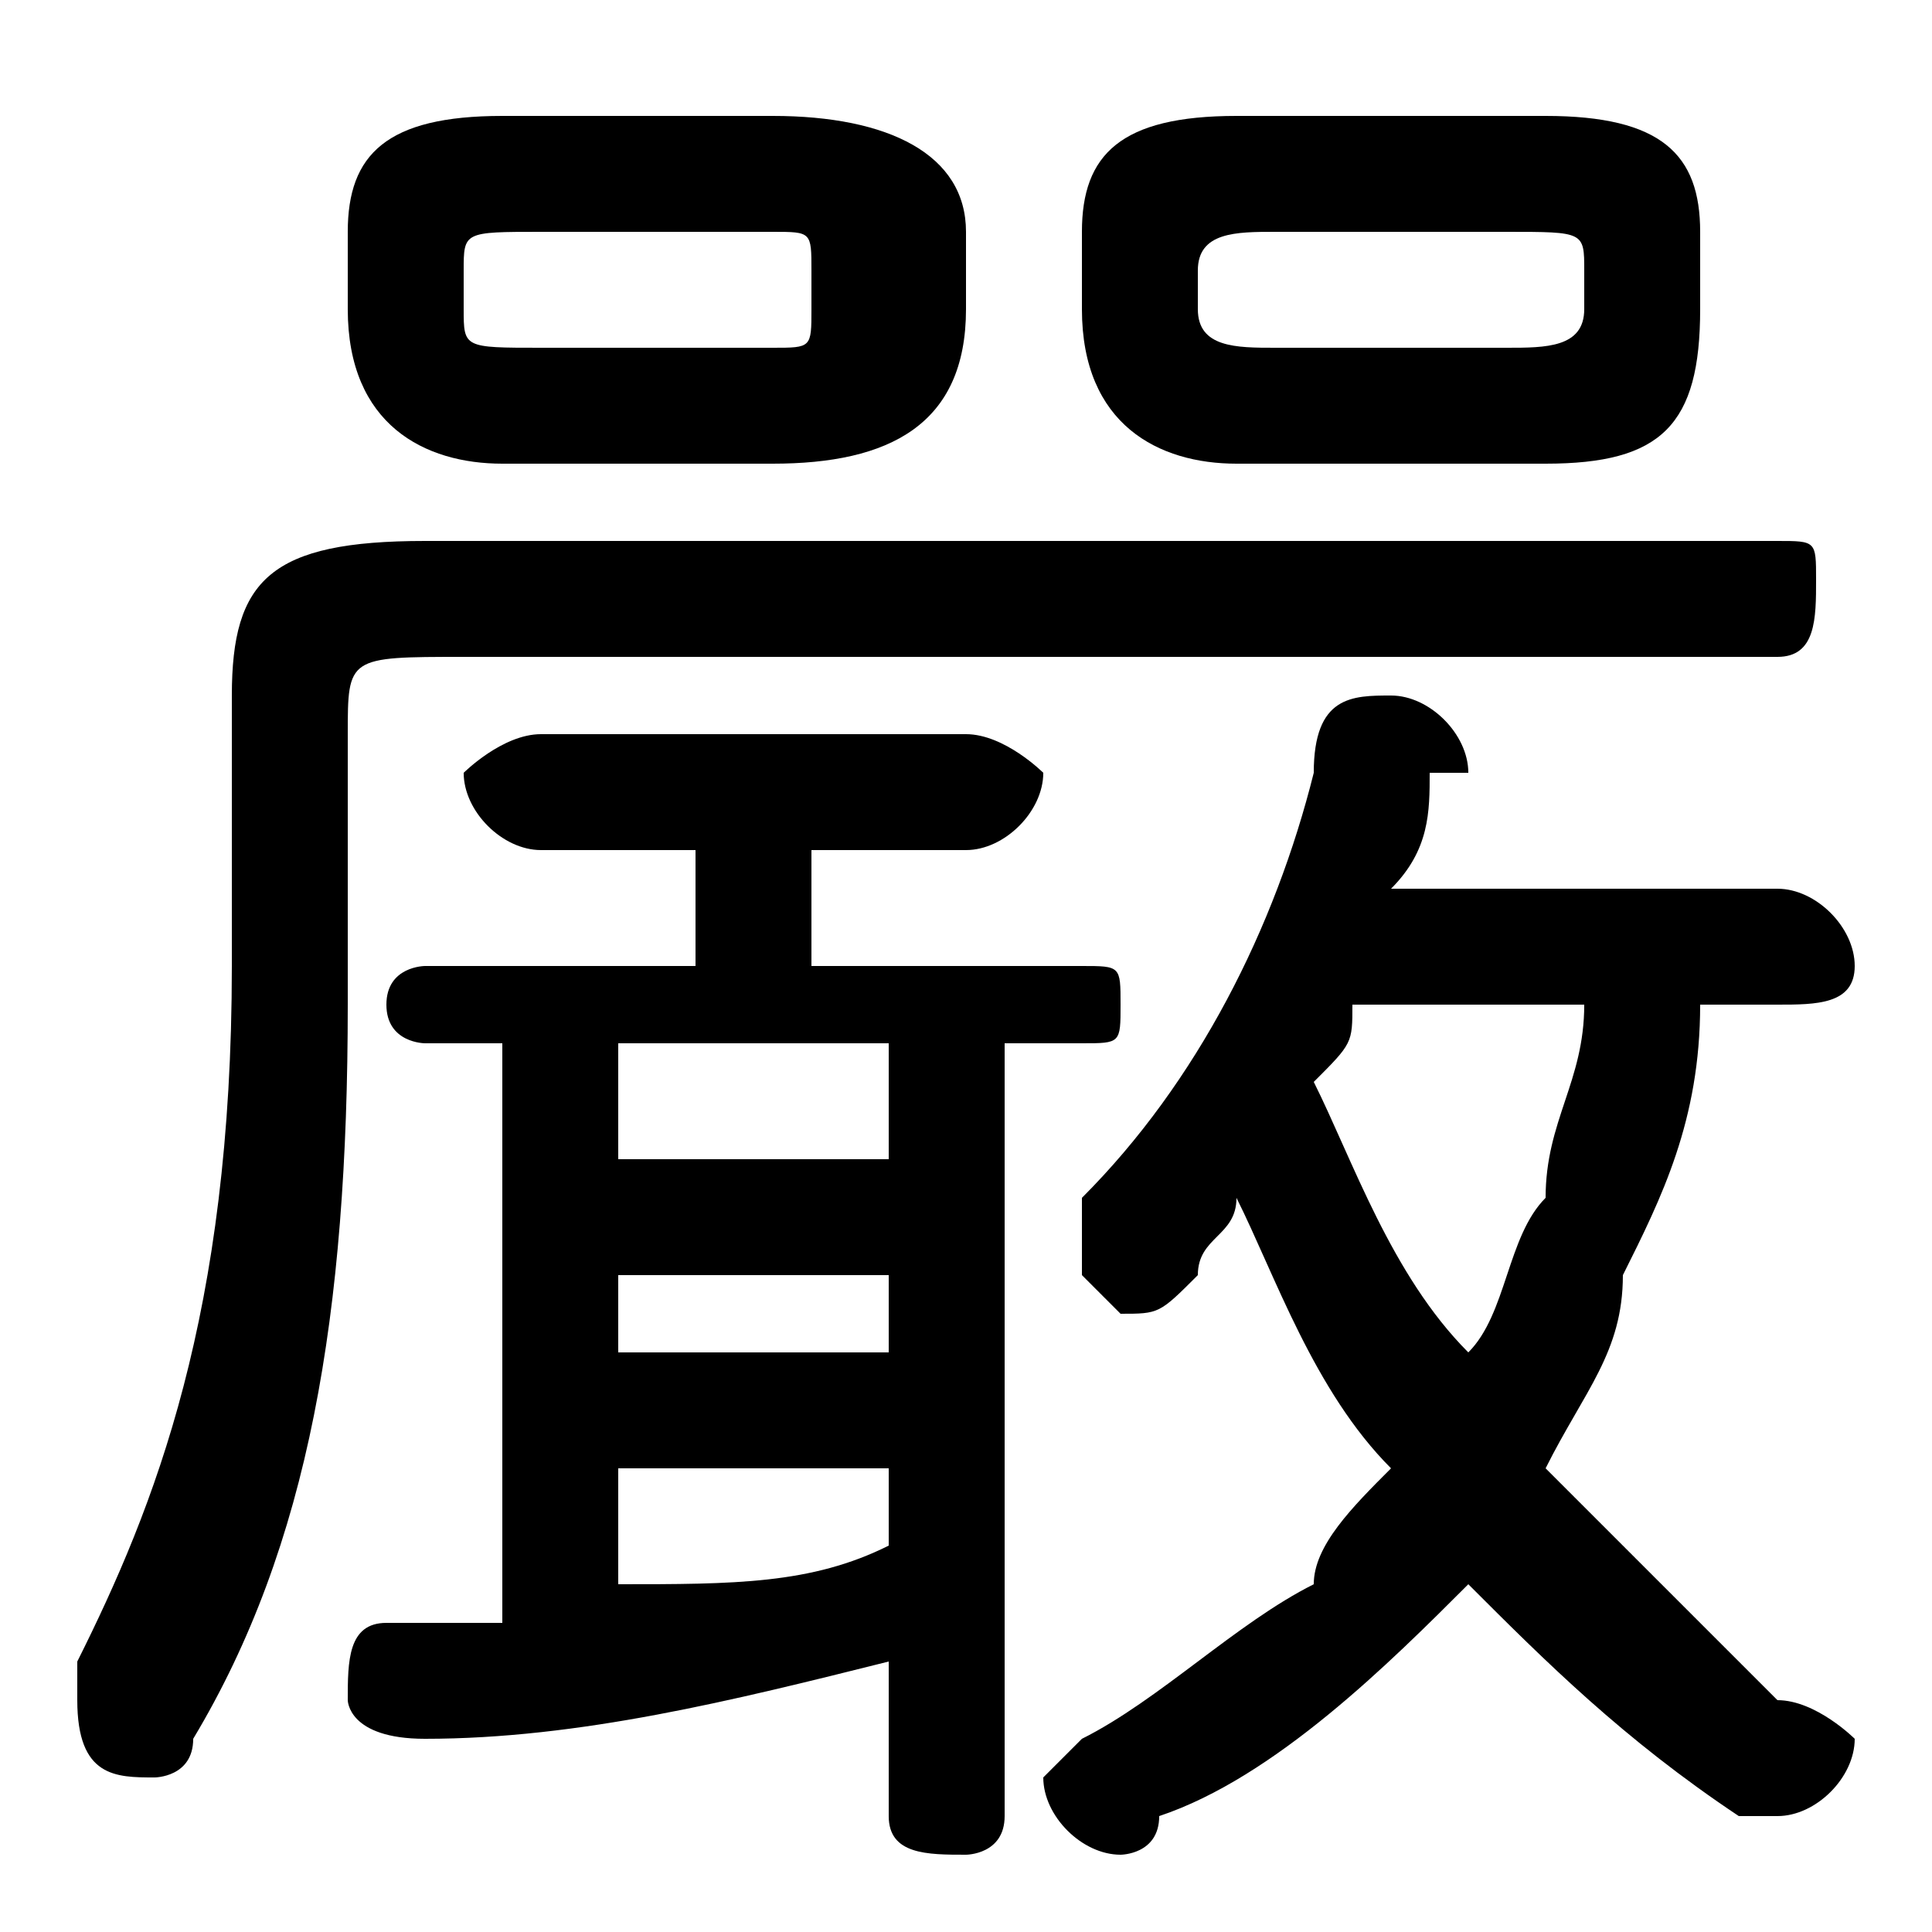 <svg xmlns="http://www.w3.org/2000/svg" viewBox="0 -44.0 50.0 50.0">
    <rect x="0" y="-44.0" width="50.0" height="50.0" fill="#808080" stroke="none"/>
    <g transform="scale(1, -1)">
        <!-- ボディの枠 -->
        <rect x="0" y="-6.0" width="50.0" height="50.0"
            stroke="white" fill="white"/>
        <!-- グリフ座標系の原点 -->
        <circle cx="0" cy="0" r="5" fill="white"/>
        <!-- グリフのアウトライン -->
        <g style="fill:black;stroke:#000000;stroke-width:0;stroke-linecap:round;stroke-linejoin:round;">
        <path d="M 46.0 18.0 C 47.0 18.0 48.0 18.0 48.0 19.0 C 48.0 20.0 47.0 21.0 46.0 21.0 L 36.0 21.0 C 37.0 22.0 37.0 23.0 37.0 24.0 C 37.0 24.0 38.0 24.0 38.0 24.0 C 38.0 25.0 37.0 26.0 36.0 26.0 C 35.0 26.0 34.0 26.0 34.0 24.0 C 33.0 20.0 31.0 16.0 28.0 13.0 C 28.0 12.0 28.0 12.0 28.0 11.0 C 28.0 11.0 29.0 10.0 29.0 10.0 C 30.0 10.0 30.0 10.0 31.0 11.0 C 31.0 12.0 32.0 12.0 32.0 13.0 C 33.0 11.0 34.0 8.0 36.0 6.0 C 35.0 5.0 34.0 4.0 34.0 3.0 C 32.0 2.0 30.0 0.0 28.0 -1.0 C 28.0 -1.0 27.0 -2.0 27.0 -2.0 C 27.0 -3.0 28.0 -4.0 29.0 -4.0 C 29.0 -4.0 30.0 -4.0 30.0 -3.0 C 33.0 -2.0 36.0 1.0 38.0 3.0 C 40.0 1.0 42.0 -1.0 45.0 -3.0 C 45.0 -3.0 46.0 -3.0 46.0 -3.0 C 47.0 -3.0 48.0 -2.0 48.0 -1.0 C 48.0 -1.0 47.0 -0.0 46.0 0.0 C 44.0 2.0 42.0 4.0 40.0 6.0 C 41.0 8.0 42.0 9.0 42.0 11.0 C 43.0 13.0 44.0 15.0 44.0 18.0 Z M 41.0 18.0 C 41.0 16.0 40.0 15.0 40.0 13.0 C 39.0 12.0 39.0 10.0 38.0 9.0 C 36.0 11.0 35.0 14.0 34.0 16.0 C 35.0 17.0 35.0 17.0 35.0 18.0 Z M 26.0 17.0 L 28.0 17.0 C 29.0 17.0 29.0 17.0 29.0 18.0 C 29.0 19.0 29.0 19.0 28.0 19.0 L 21.0 19.0 L 21.0 22.0 L 25.0 22.0 C 26.0 22.0 27.0 23.0 27.0 24.0 C 27.0 24.0 26.0 25.0 25.0 25.0 L 14.0 25.0 C 13.0 25.0 12.0 24.0 12.0 24.0 C 12.0 23.0 13.0 22.0 14.0 22.0 L 18.0 22.0 L 18.0 19.0 L 11.0 19.0 C 11.0 19.0 10.0 19.0 10.0 18.0 C 10.0 17.0 11.0 17.0 11.0 17.0 L 13.0 17.0 L 13.0 2.0 C 12.0 2.0 11.0 2.0 10.0 2.0 C 9.0 2.0 9.0 1.0 9.0 0.0 C 9.0 -0.0 9.0 -1.0 11.0 -1.0 C 15.0 -1.0 19.0 -0.0 23.0 1.0 L 23.0 -3.0 C 23.0 -4.0 24.0 -4.0 25.0 -4.0 C 25.0 -4.0 26.0 -4.0 26.0 -3.0 Z M 23.0 17.0 L 23.0 14.0 L 16.0 14.0 L 16.0 17.0 Z M 16.0 6.0 L 23.0 6.0 L 23.0 4.0 C 21.0 3.0 19.0 3.0 16.0 3.0 Z M 16.0 9.0 L 16.0 11.0 L 23.0 11.0 L 23.0 9.0 Z M 20.0 32.0 C 23.0 32.0 25.0 33.0 25.0 36.0 L 25.0 38.0 C 25.0 40.0 23.0 41.0 20.0 41.0 L 13.0 41.0 C 10.0 41.0 9.0 40.0 9.0 38.0 L 9.0 36.0 C 9.0 33.0 11.0 32.0 13.0 32.0 Z M 14.0 35.0 C 12.0 35.0 12.0 35.0 12.0 36.0 L 12.0 37.0 C 12.0 38.0 12.0 38.0 14.0 38.0 L 20.0 38.0 C 21.0 38.0 21.0 38.0 21.0 37.0 L 21.0 36.0 C 21.0 35.0 21.0 35.0 20.0 35.0 Z M 40.0 32.0 C 43.0 32.0 44.0 33.0 44.0 36.0 L 44.0 38.0 C 44.0 40.0 43.0 41.0 40.0 41.0 L 32.0 41.0 C 29.0 41.0 28.0 40.0 28.0 38.0 L 28.0 36.0 C 28.0 33.0 30.0 32.0 32.0 32.0 Z M 33.0 35.0 C 32.0 35.0 31.0 35.0 31.0 36.0 L 31.0 37.0 C 31.0 38.0 32.0 38.0 33.0 38.0 L 39.0 38.0 C 41.0 38.0 41.0 38.0 41.0 37.0 L 41.0 36.0 C 41.0 35.0 40.0 35.0 39.0 35.0 Z M 46.0 27.0 C 47.0 27.0 47.0 28.0 47.0 29.0 C 47.0 30.0 47.0 30.0 46.0 30.0 L 11.0 30.0 C 7.0 30.0 6.0 29.0 6.0 26.0 L 6.0 19.0 C 6.0 10.0 4.0 5.0 2.0 1.0 C 2.0 0.0 2.0 -0.0 2.0 -0.0 C 2.0 -2.0 3.0 -2.0 4.0 -2.0 C 4.0 -2.0 5.0 -2.0 5.0 -1.0 C 8.0 4.0 9.0 10.0 9.0 18.0 L 9.0 25.0 C 9.0 27.0 9.0 27.0 12.0 27.0 Z"/>
    </g>
    </g>
</svg>
